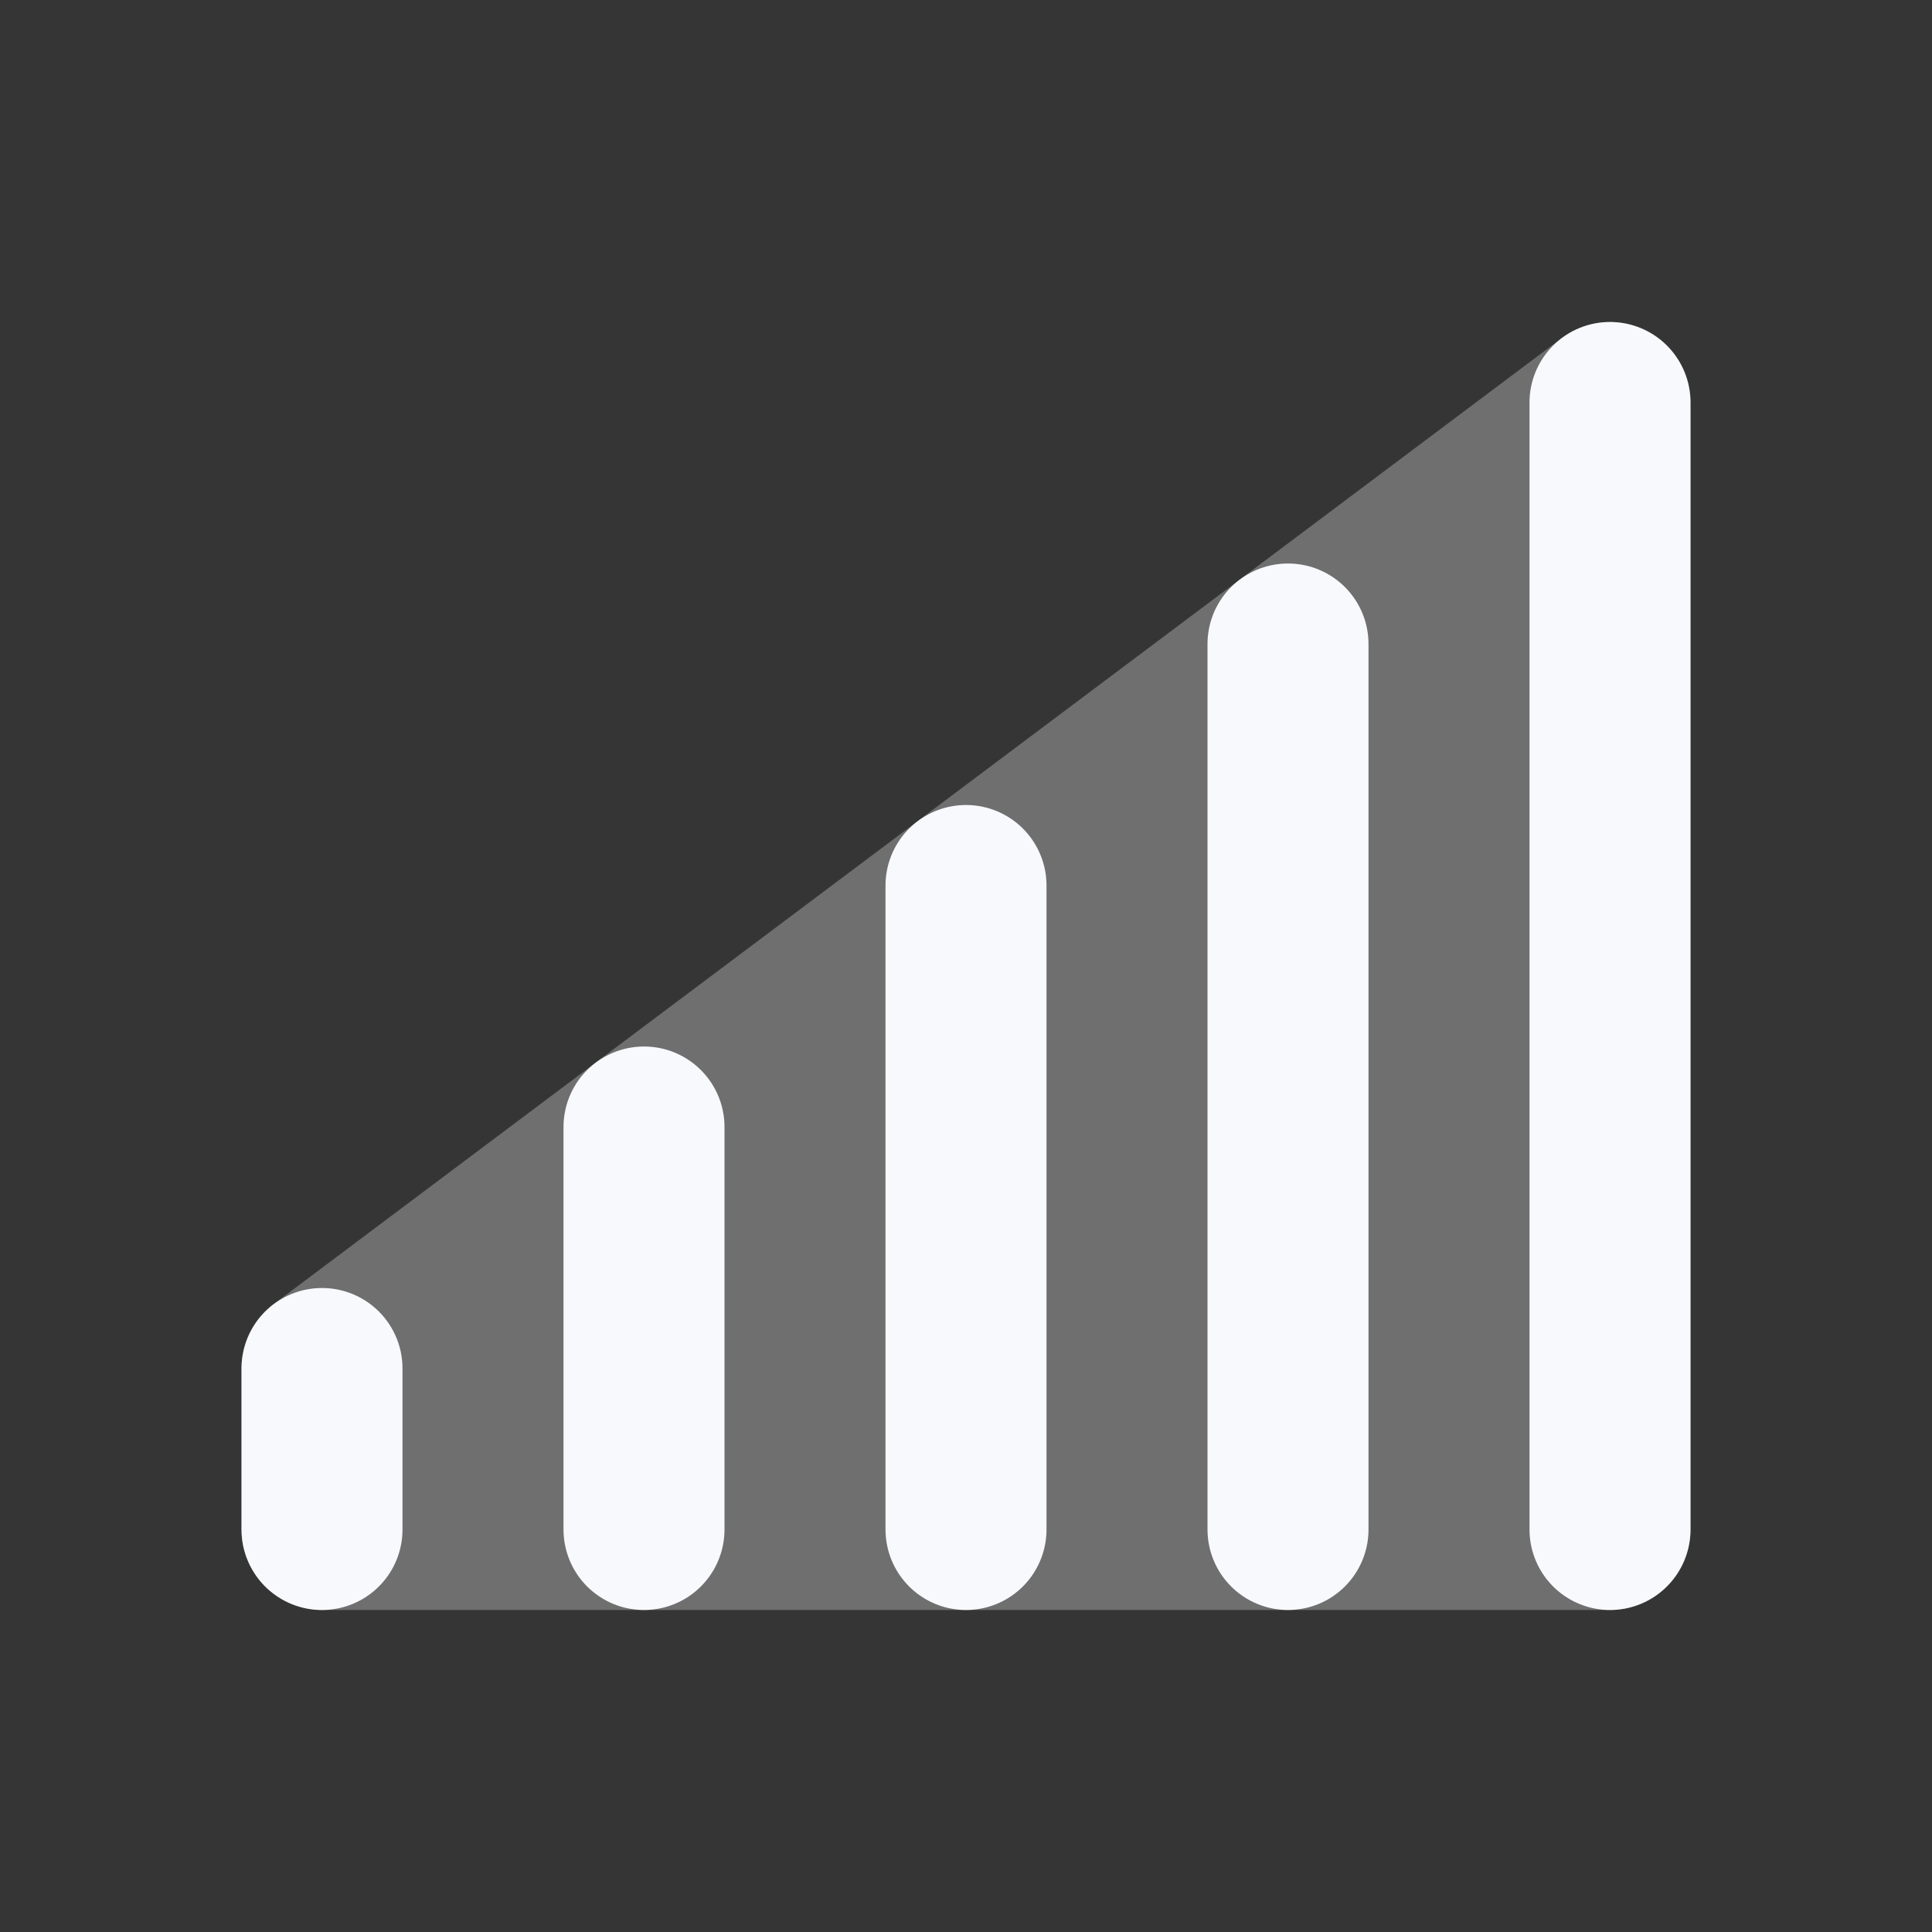 <svg xmlns="http://www.w3.org/2000/svg" width="24" height="24" fill="none"><rect width="100%" height="100%" fill="#333333" stroke="none"/><path fill="#fff" fill-opacity=".01" d="M24 0v24H0V0z"/><path fill="#F7F9FC" fill-rule="evenodd" d="M20.447 4.106A1 1 0 0 1 21 5v14a1 1 0 0 1-1 1H4a1 1 0 0 1-1-1v-2a1 1 0 0 1 .4-.8l16-12a1 1 0 0 1 1.047-.094" clip-rule="evenodd" opacity=".3"/><path stroke="#F7F9FC" stroke-linecap="round" stroke-linejoin="round" stroke-width="2" d="M4 17v2m4-5v5m4-8v8m4-11v11m4-14v14"/></svg>